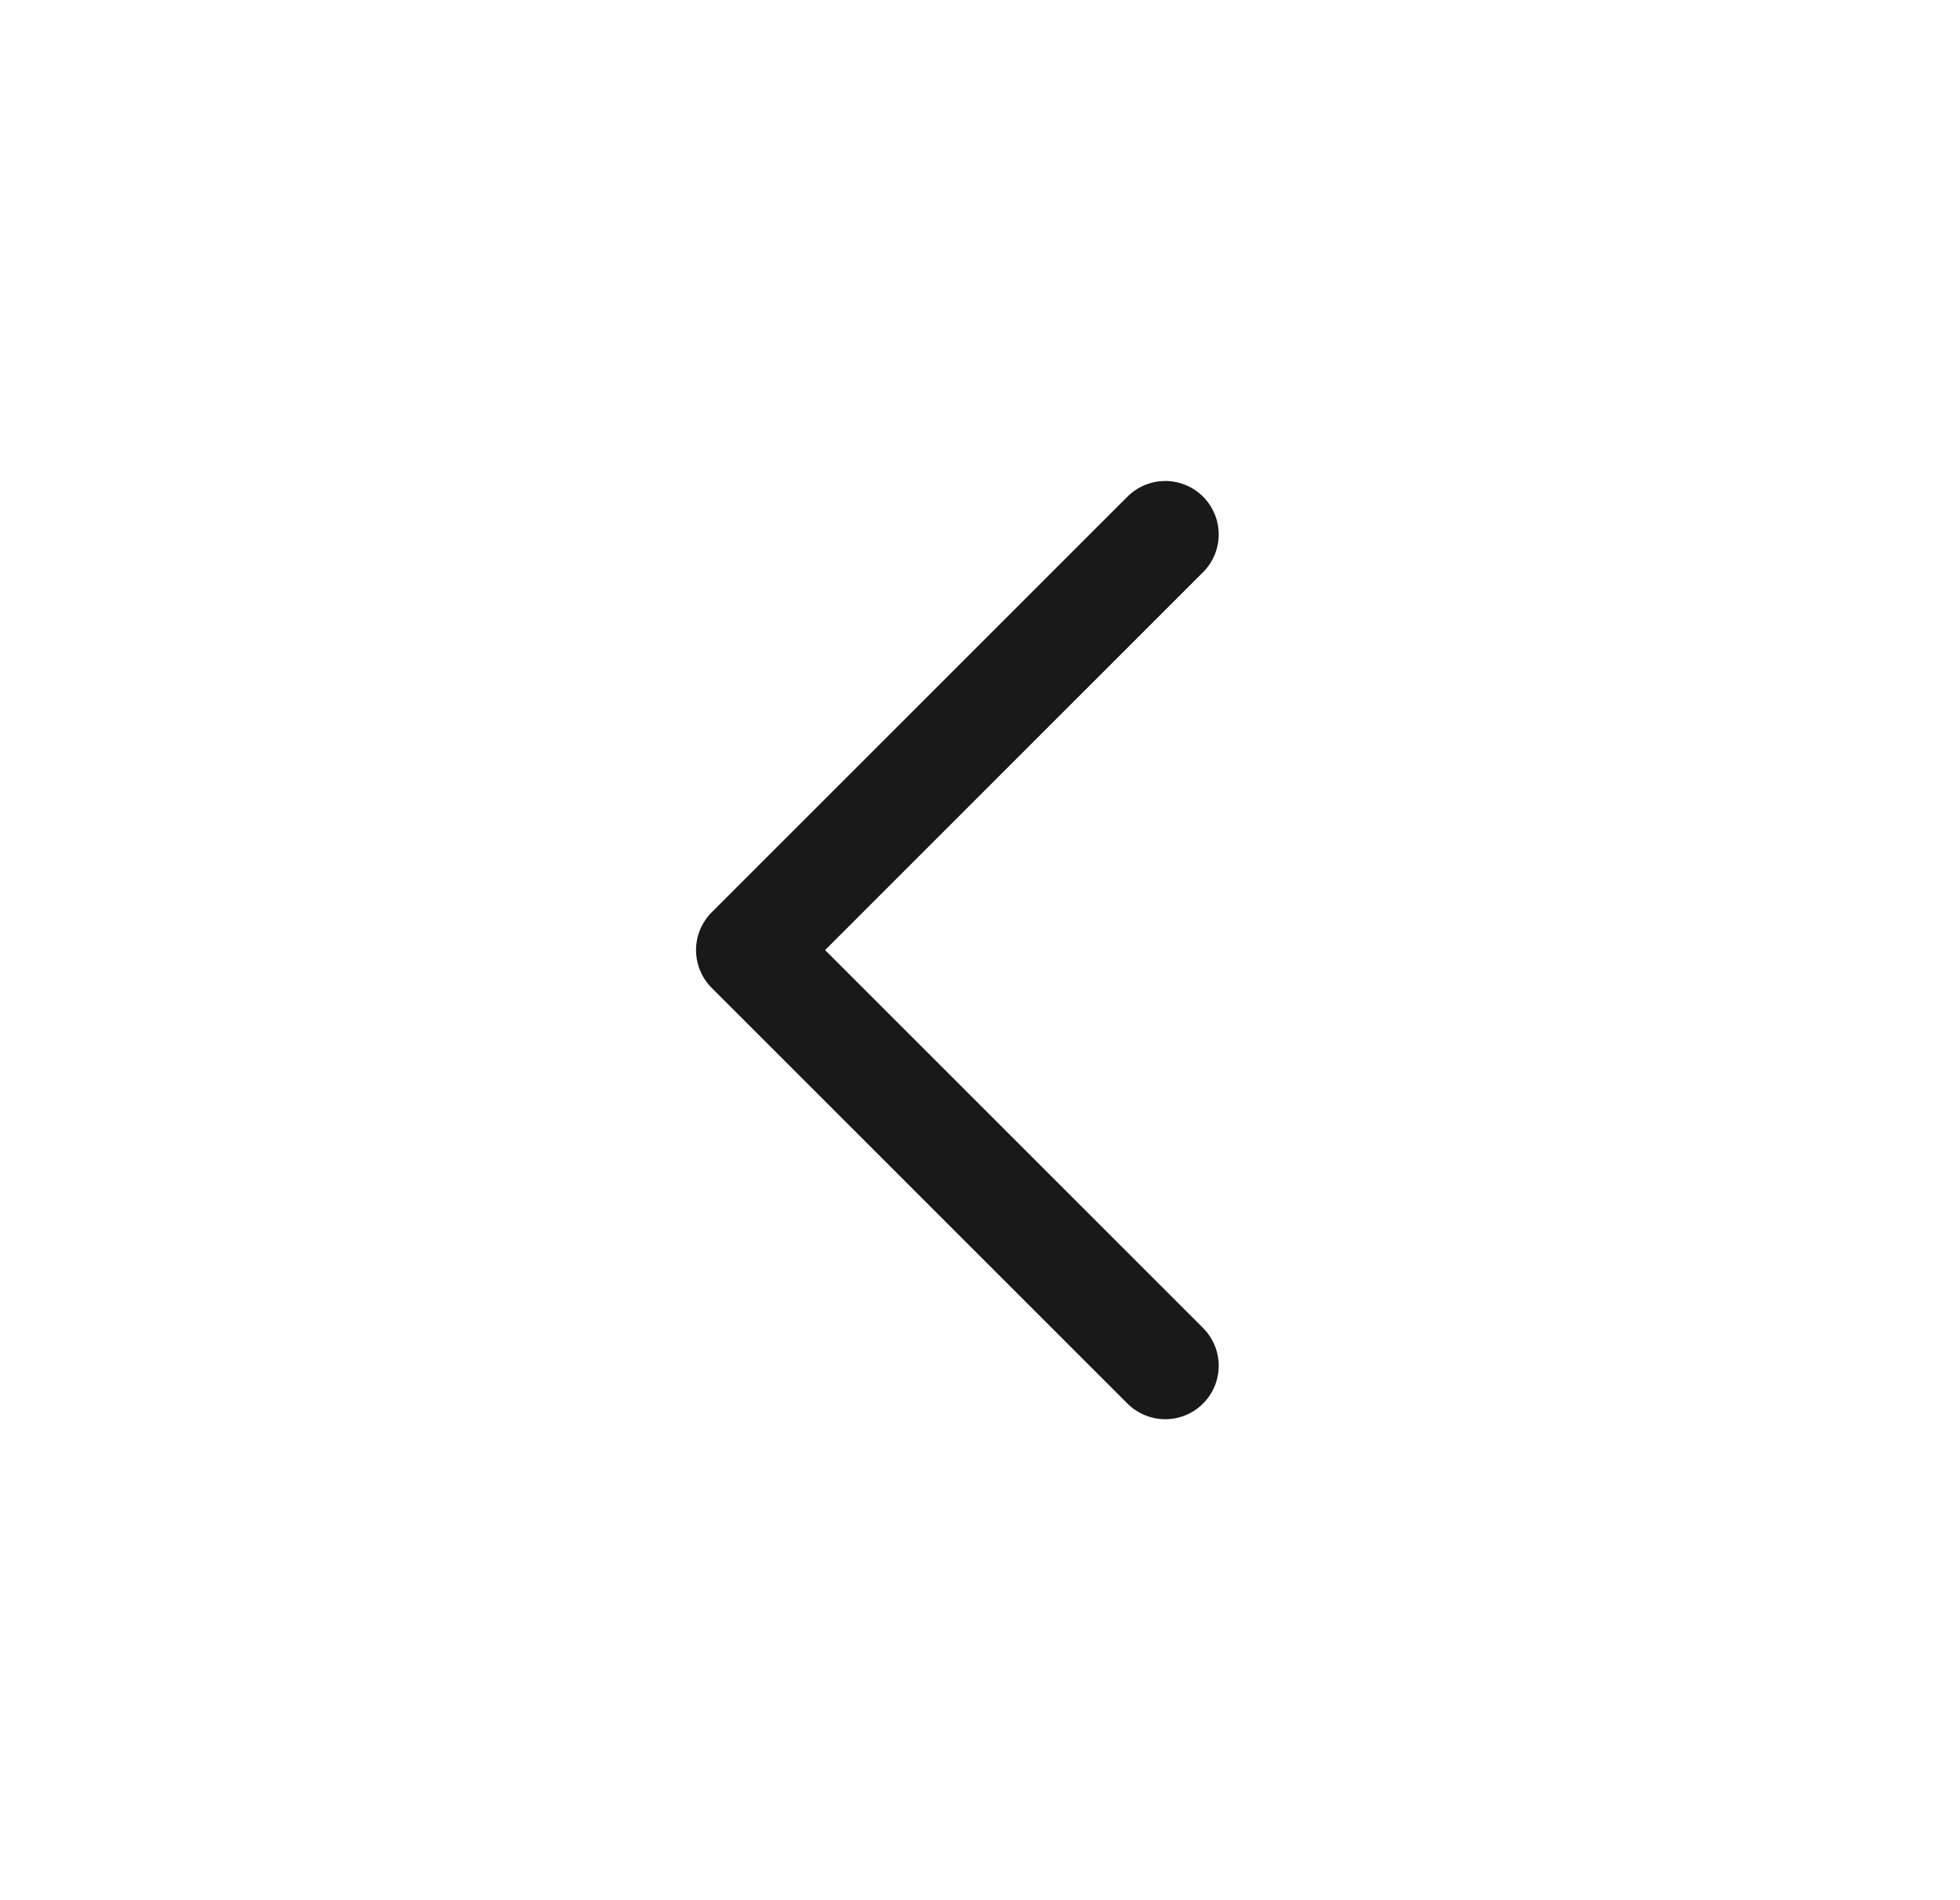 <svg width="33" height="32" viewBox="0 0 33 32" fill="none" xmlns="http://www.w3.org/2000/svg">
<path d="M19.619 23L12.619 16L19.619 9" stroke="#191919" stroke-width="1.8" stroke-linecap="round" stroke-linejoin="round"/>
</svg>
